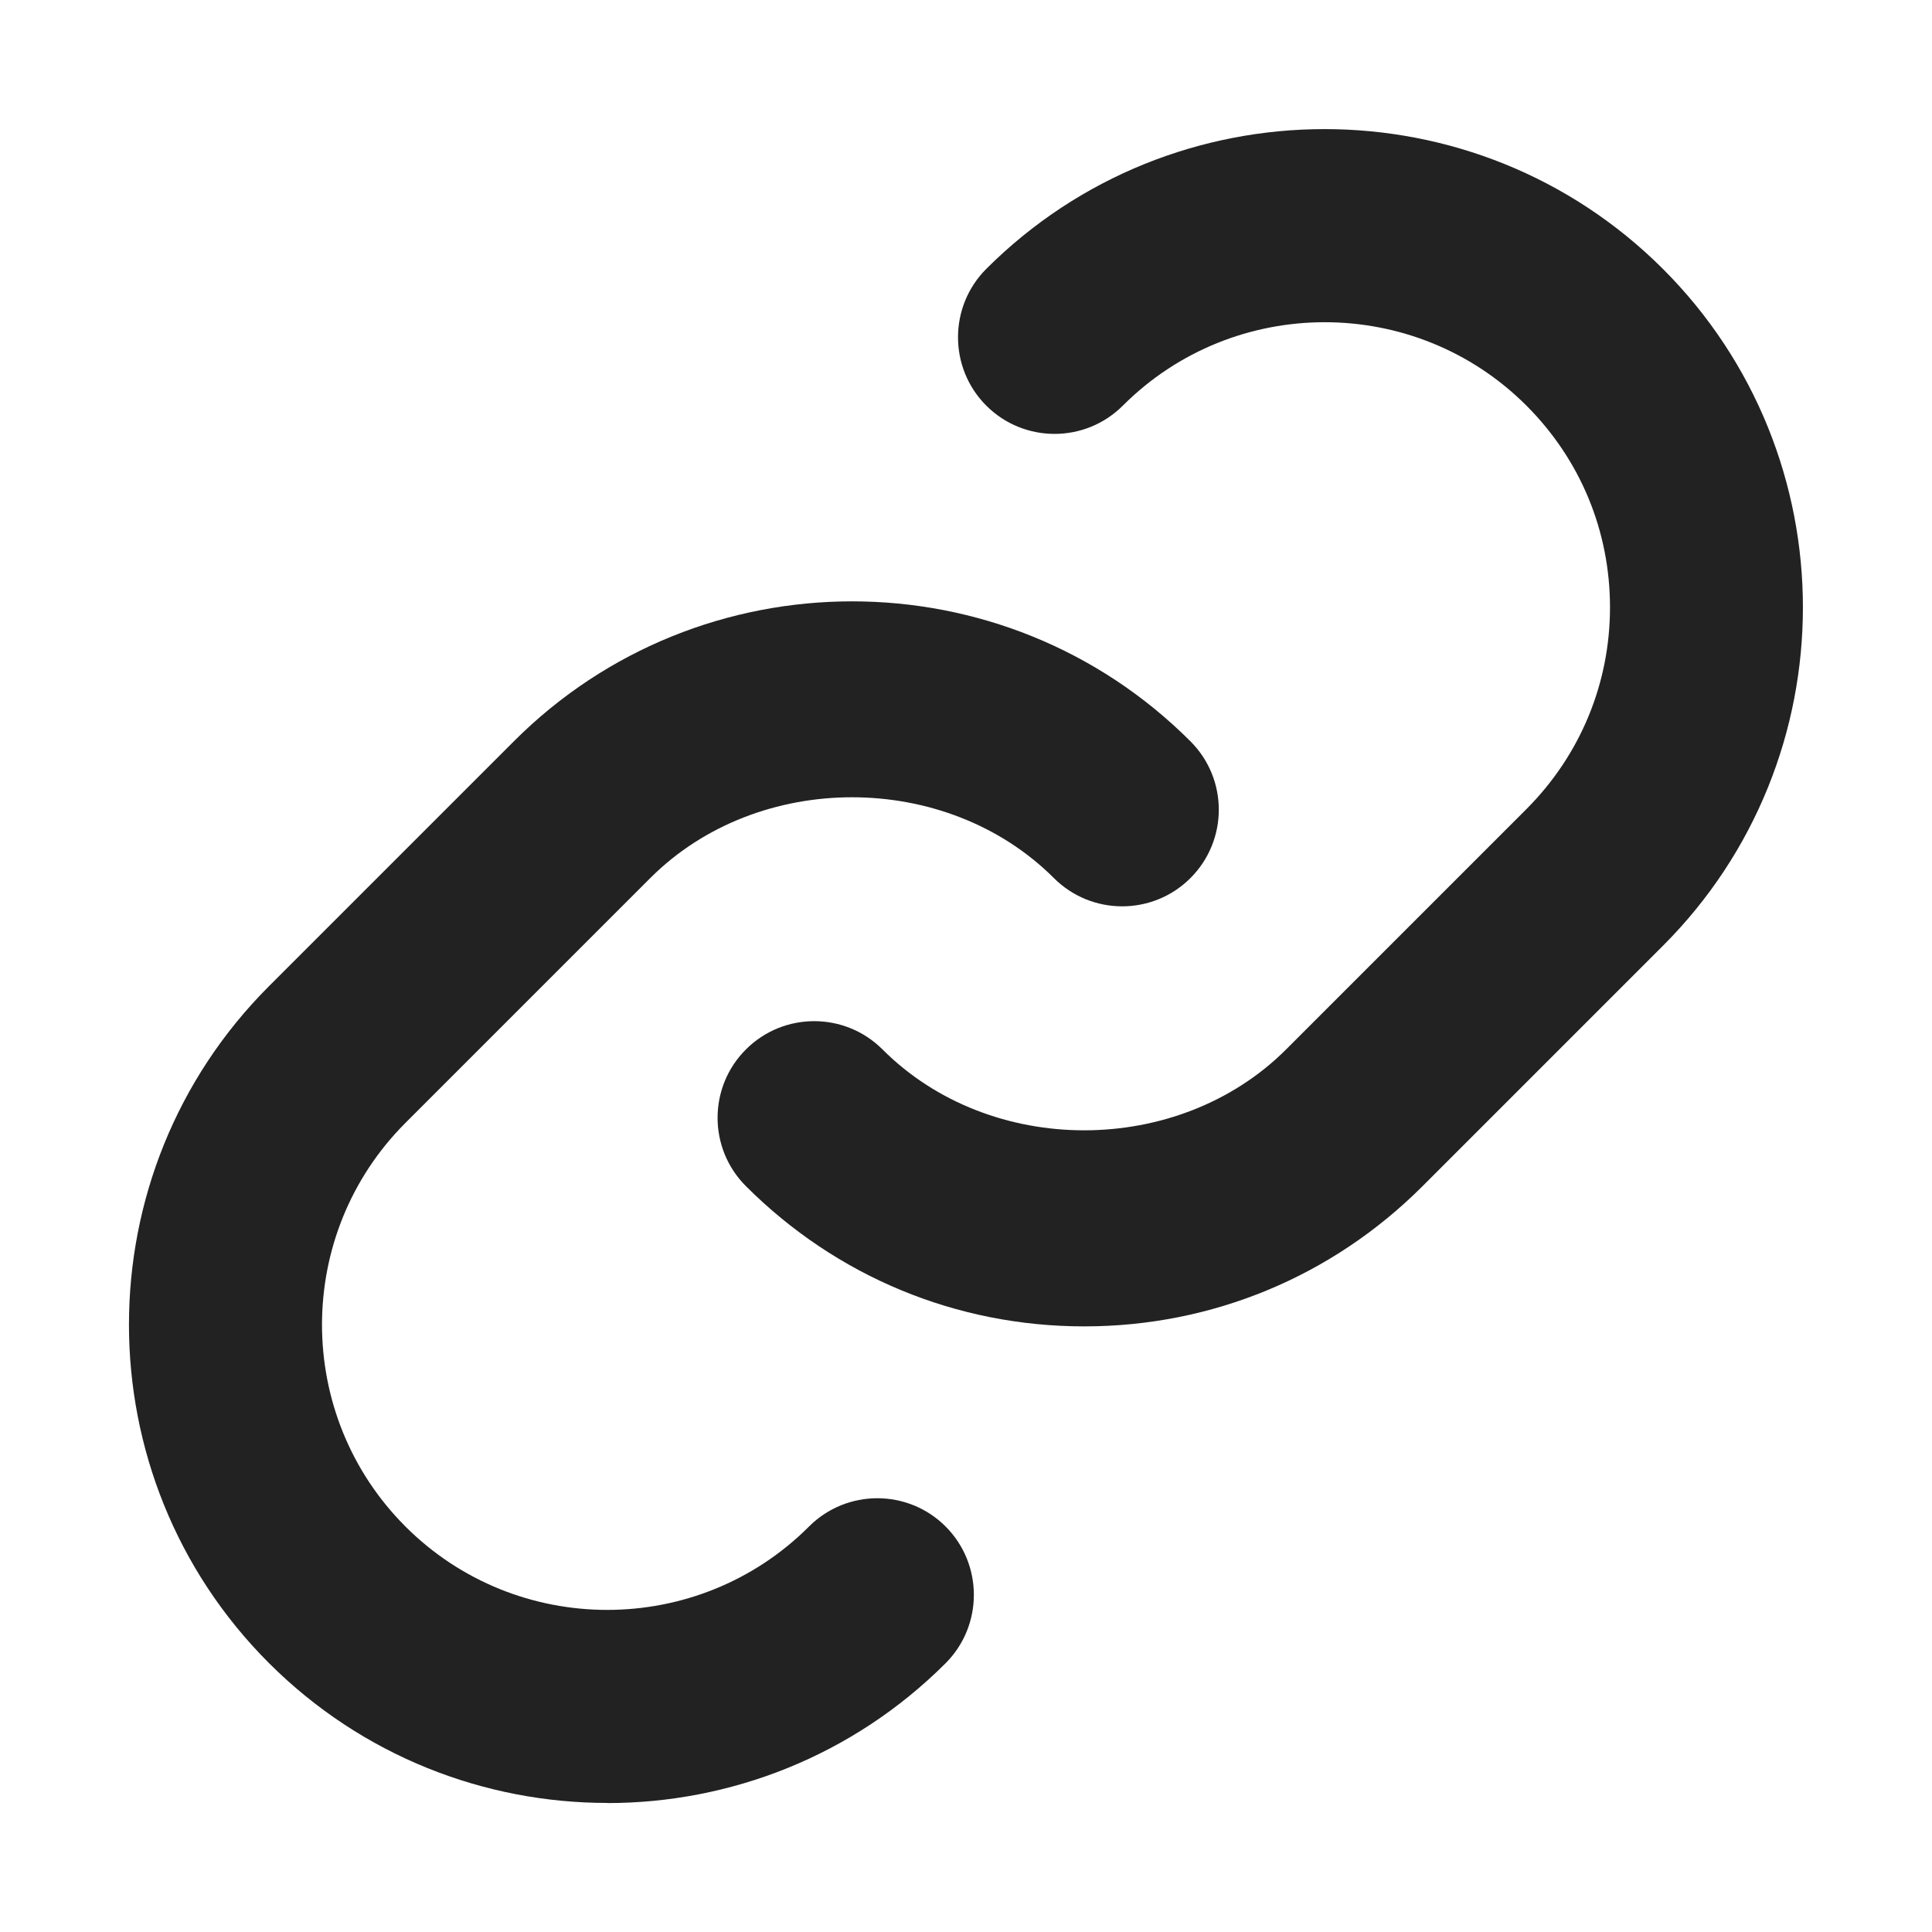 <?xml version="1.0" encoding="UTF-8"?>
<svg xmlns="http://www.w3.org/2000/svg" width="15" height="15" viewBox="0 0 15 15">
  <path d="M4.715,13.998c-.951,0-1.902-.362-2.627-1.086-1.449-1.449-1.449-3.806,0-5.255l1.901-1.901c1.447-1.449,3.805-1.45,5.254,0,.293.293.293.768,0,1.061s-.768.293-1.061,0c-.837-.836-2.297-.836-3.133,0l-1.901,1.901c-.864.864-.864,2.27,0,3.134.863.863,2.27.863,3.133,0,.293-.293.768-.293,1.061,0,.292.293.292.768-0,1.061-.725.724-1.676,1.086-2.627,1.086Z" fill="#222"/>
  <path d="M8.418,10.298c-.993,0-1.925-.387-2.627-1.089-.293-.293-.293-.768,0-1.061s.768-.293,1.061,0c.837.838,2.296.836,3.133,0l1.866-1.866c.418-.419.649-.975.649-1.567,0-.592-.23-1.147-.649-1.566-.864-.864-2.271-.862-3.133,0-.293.293-.768.293-1.061,0-.292-.293-.292-.768 0-1.061,1.448-1.447,3.804-1.448,5.254,0,1.449,1.449,1.449,3.806,0,5.255l-1.866,1.866c-.702.702-1.635,1.089-2.627,1.089Z" fill="#222"/>
</svg>